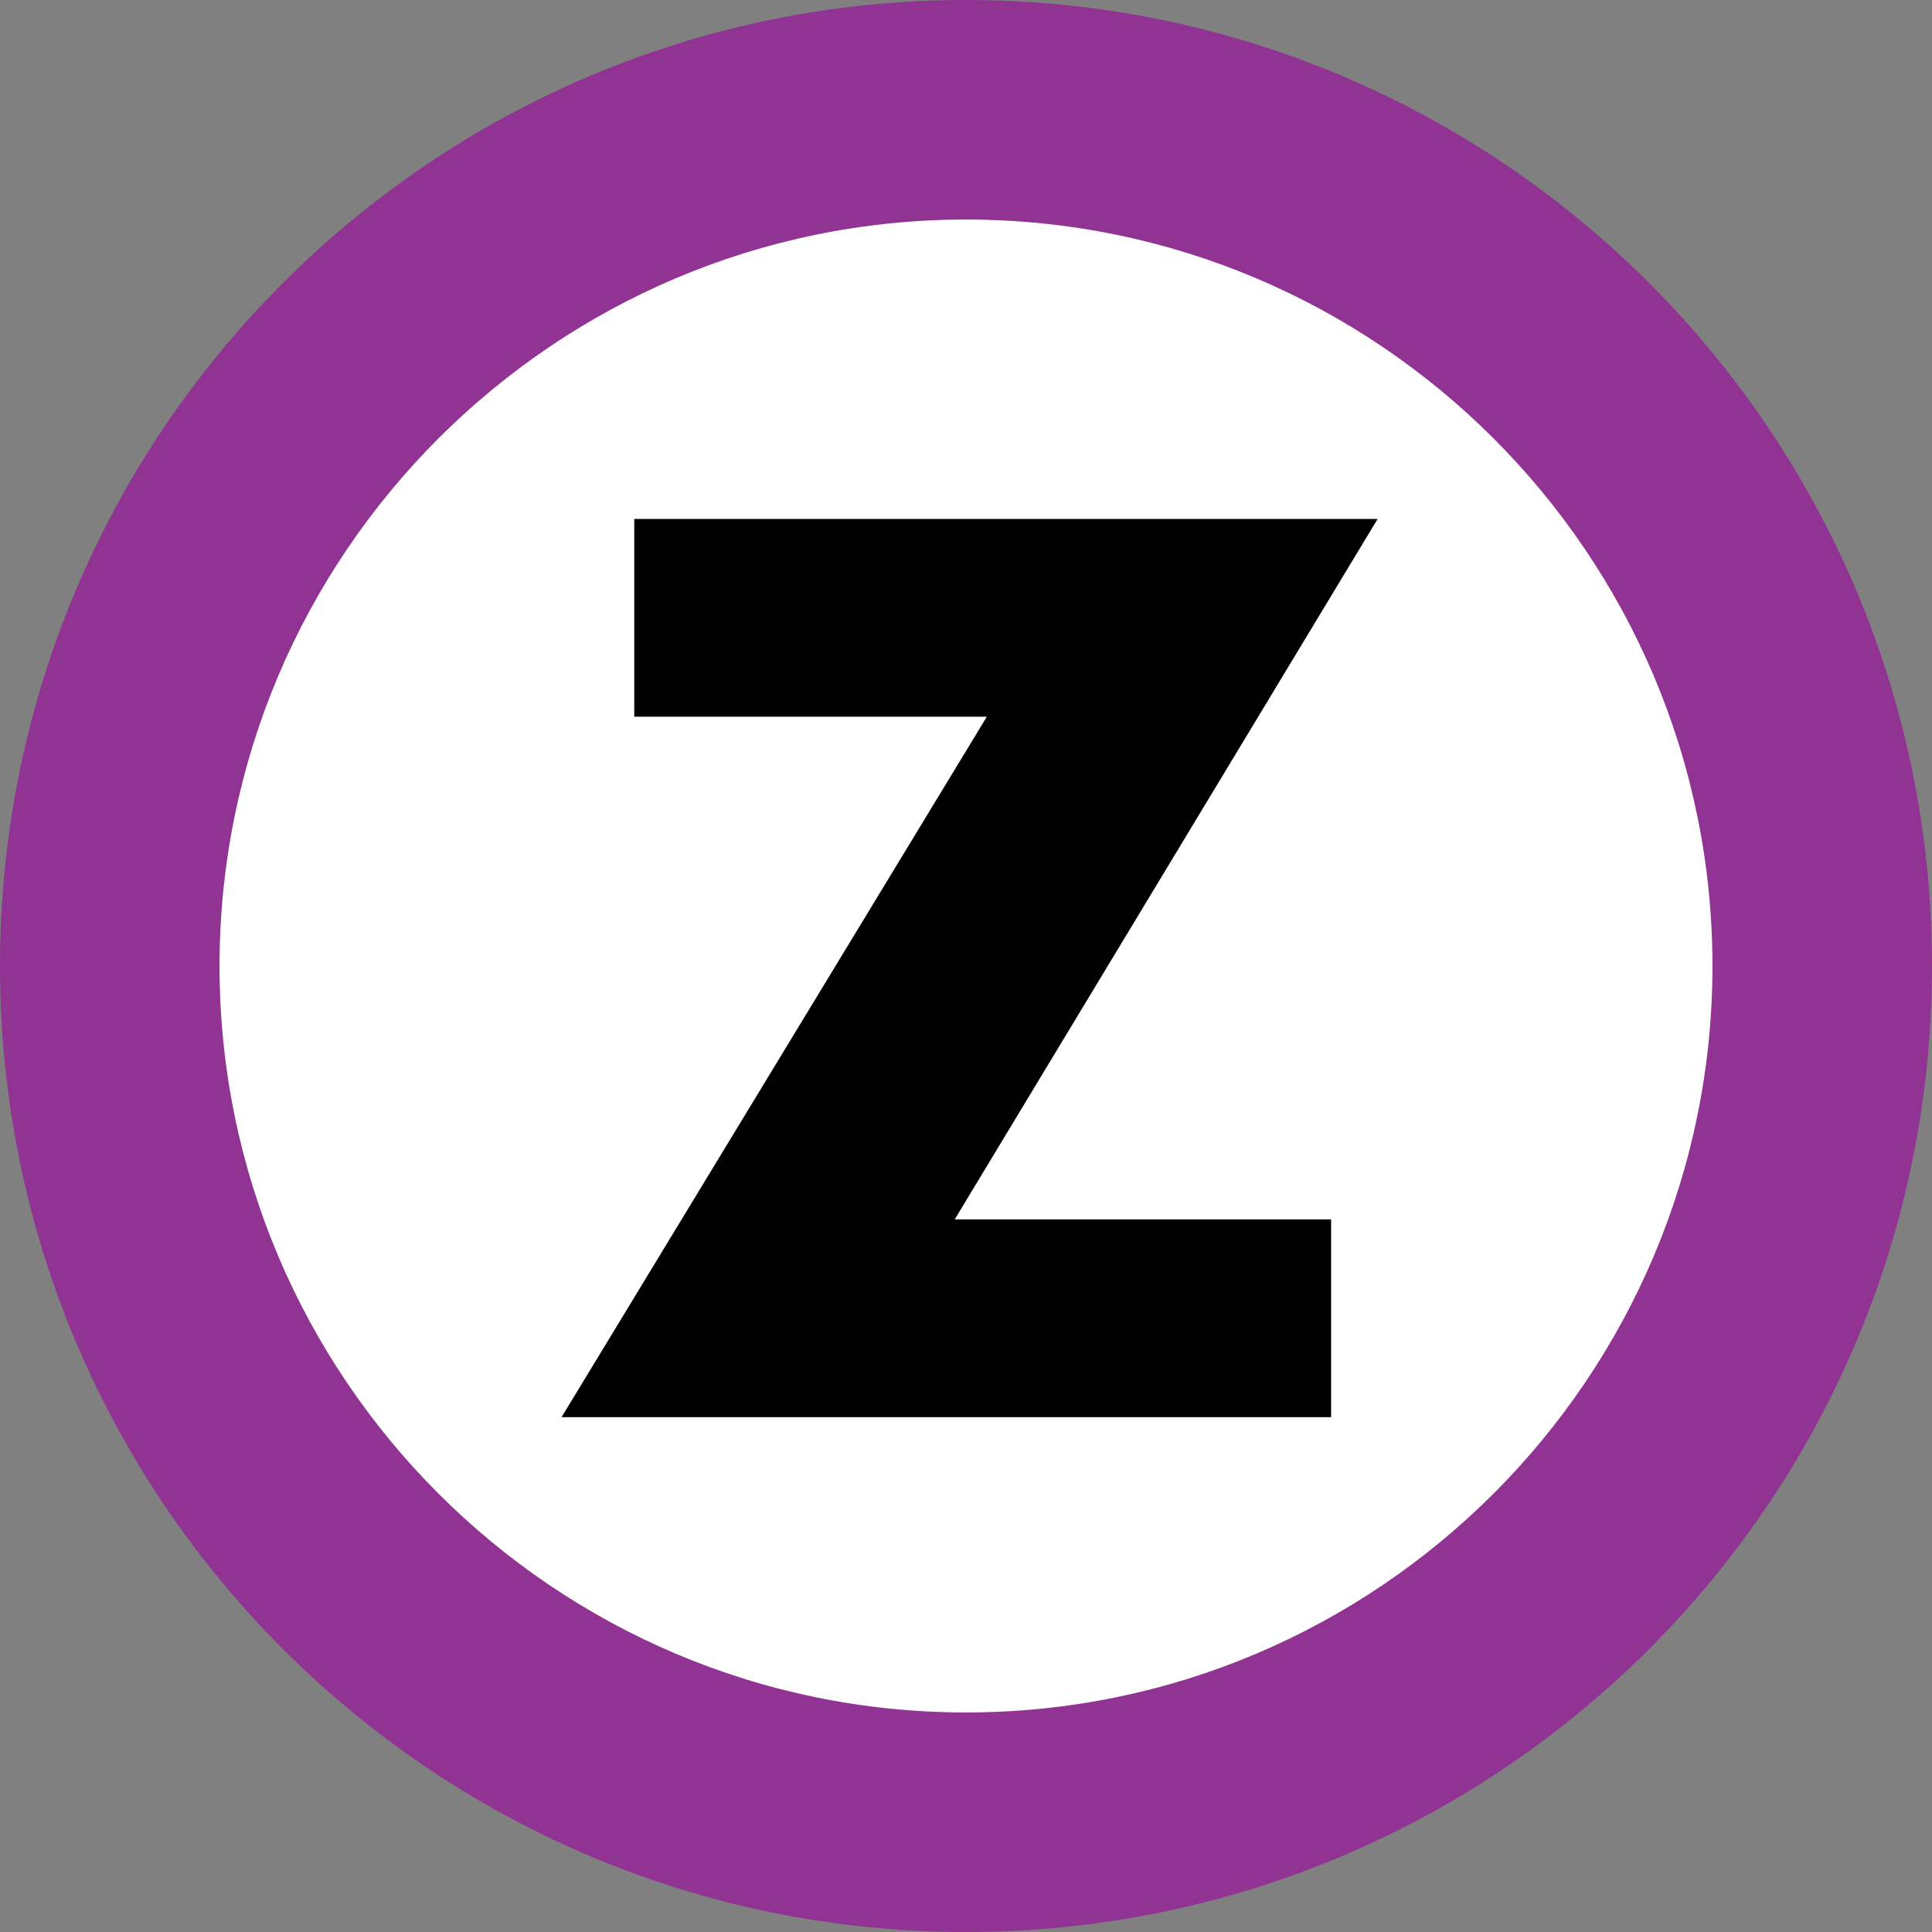<?xml version="1.0" encoding="utf-8"?>
<!-- Generator: Adobe Illustrator 15.1.0, SVG Export Plug-In . SVG Version: 6.00 Build 0)  -->
<!DOCTYPE svg PUBLIC "-//W3C//DTD SVG 1.1//EN" "http://www.w3.org/Graphics/SVG/1.1/DTD/svg11.dtd">
<svg version="1.1" id="Layer_1" xmlns="http://www.w3.org/2000/svg" xmlns:xlink="http://www.w3.org/1999/xlink" x="0px" y="0px"
	 width="44px" height="44px" viewBox="0 0 44 44" enable-background="new 0 0 44 44" xml:space="preserve">
<rect x="0" y="0" width="44" height="44" fill="#808080" stroke="none"/>
<g>
	<path fill="#FFFFFF" d="M22,41.5C11.248,41.5,2.5,32.752,2.5,22C2.5,11.248,11.248,2.5,22,2.5c10.752,0,19.5,8.748,19.5,19.5
		C41.5,32.752,32.752,41.5,22,41.5z"/>
	<g>
		<path fill="#903392" d="M22,5c9.374,0,17,7.626,17,17s-7.626,17-17,17S5,31.374,5,22S12.626,5,22,5 M22,0C9.85,0,0,9.85,0,22
			c0,12.151,9.85,22,22,22c12.151,0,22-9.849,22-22C44,9.85,34.151,0,22,0L22,0z"/>
	</g>
</g>
<g>
	<path d="M30.315,27.771v4.504H12.789l9.686-15.953h-8.03v-4.503h16.929l-9.631,15.952H30.315z"/>
</g>
</svg>
